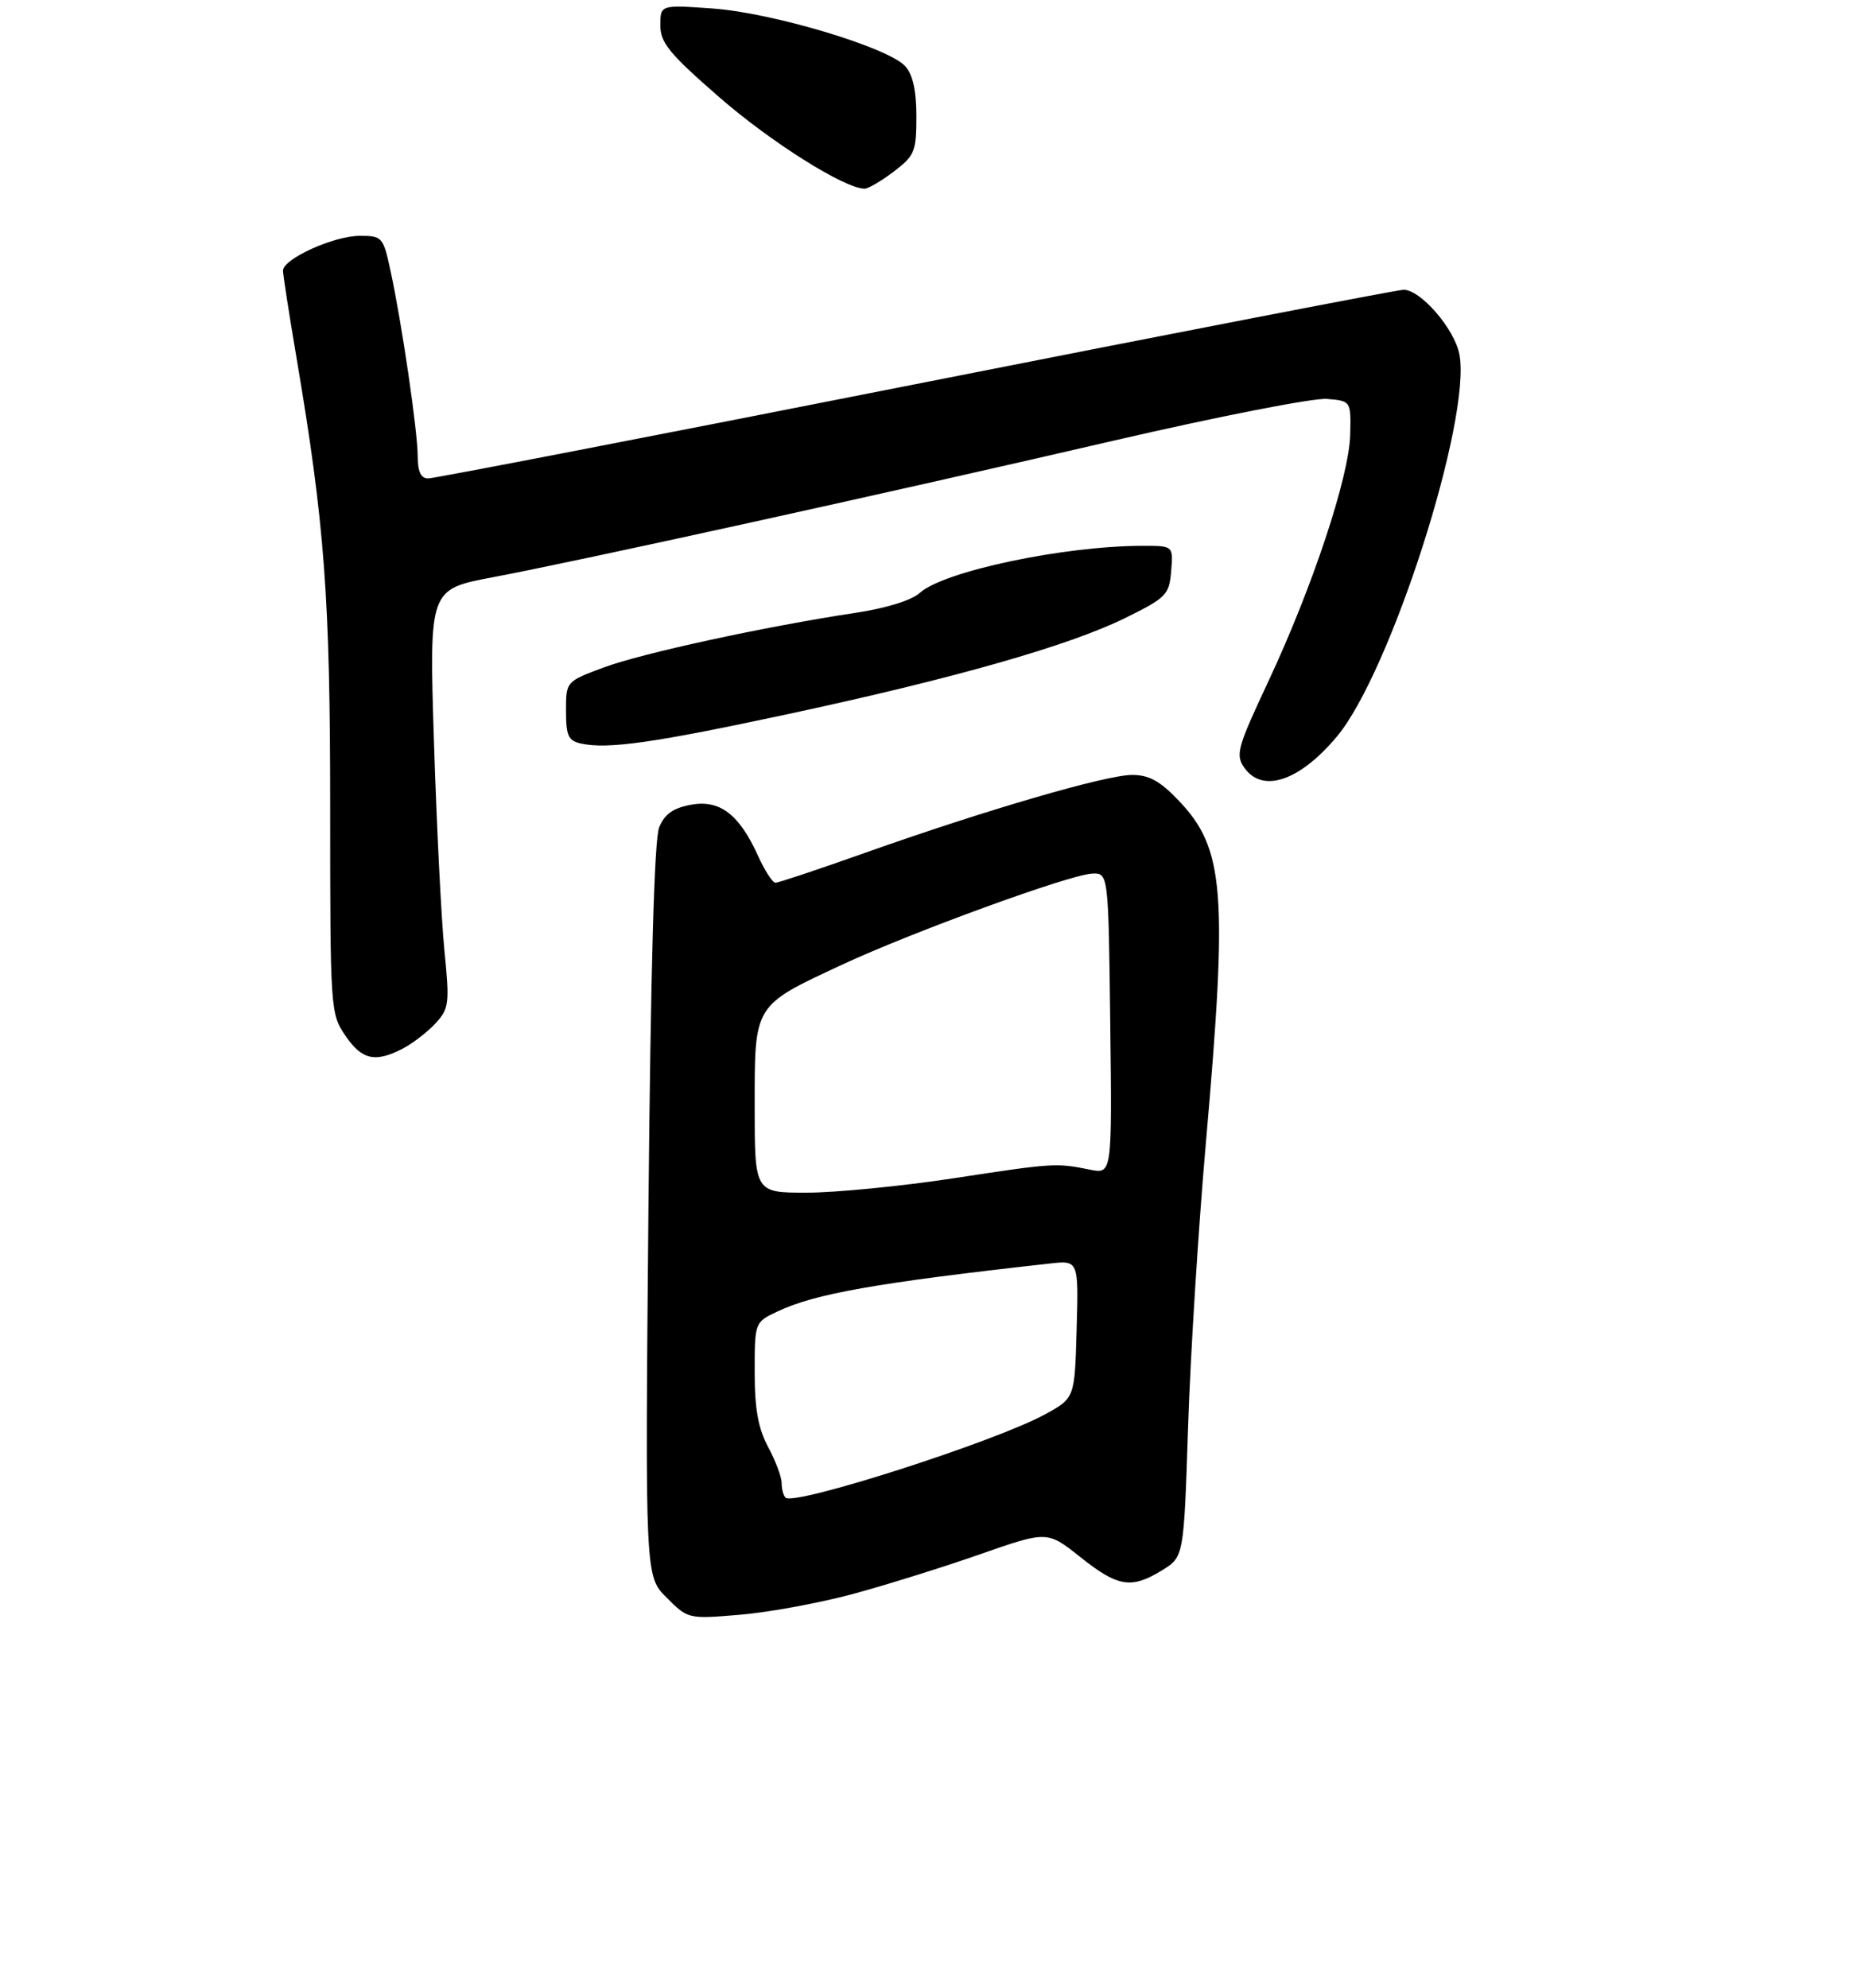 <?xml version="1.0" encoding="UTF-8" standalone="no"?>
<!DOCTYPE svg PUBLIC "-//W3C//DTD SVG 1.1//EN" "http://www.w3.org/Graphics/SVG/1.1/DTD/svg11.dtd" >
<svg xmlns="http://www.w3.org/2000/svg" xmlns:xlink="http://www.w3.org/1999/xlink" version="1.1" viewBox="0 0 275 295">
 <g >
 <path fill="currentColor"
d=" M 126.50 236.57 C 131.45 235.23 139.98 232.57 145.46 230.65 C 155.42 227.17 155.42 227.17 160.34 231.08 C 165.91 235.52 167.91 235.84 172.48 233.02 C 175.69 231.03 175.69 231.03 176.32 211.77 C 176.66 201.17 177.86 182.15 178.97 169.50 C 182.23 132.32 181.73 125.95 174.94 118.82 C 172.16 115.90 170.53 115.00 168.01 115.00 C 164.15 115.00 146.25 120.22 128.41 126.55 C 121.51 129.00 115.52 131.00 115.09 131.00 C 114.66 131.00 113.50 129.22 112.52 127.05 C 109.72 120.84 106.81 118.62 102.51 119.43 C 99.87 119.93 98.62 120.82 97.82 122.80 C 97.10 124.58 96.56 143.94 96.23 179.70 C 95.74 233.90 95.74 233.90 98.93 237.09 C 102.11 240.27 102.15 240.28 109.81 239.63 C 114.04 239.28 121.55 237.90 126.50 236.57 Z  M 59.80 155.60 C 61.28 154.82 63.47 153.13 64.65 151.85 C 66.65 149.66 66.74 148.93 65.95 141.00 C 65.49 136.32 64.79 122.36 64.40 109.97 C 63.69 87.45 63.69 87.45 73.10 85.67 C 85.79 83.28 131.26 73.28 165.42 65.36 C 180.77 61.81 194.95 59.03 196.92 59.20 C 200.50 59.50 200.50 59.50 200.38 64.50 C 200.23 70.74 194.78 87.15 188.21 101.17 C 183.63 110.93 183.33 112.02 184.66 113.92 C 187.35 117.77 192.87 115.92 198.40 109.31 C 206.35 99.83 218.39 62.25 216.59 52.60 C 215.88 48.83 210.85 43.00 208.30 43.00 C 207.45 43.00 174.88 49.30 135.93 57.00 C 96.98 64.70 64.41 71.00 63.55 71.00 C 62.47 71.00 62.00 70.02 61.99 67.75 C 61.99 64.01 59.64 47.98 57.97 40.25 C 56.87 35.15 56.74 35.00 53.38 35.00 C 49.54 35.00 42.00 38.42 42.00 40.16 C 42.00 40.77 42.89 46.50 43.97 52.89 C 48.19 77.80 49.00 88.57 49.00 119.91 C 49.00 149.86 49.04 150.43 51.25 153.68 C 53.71 157.30 55.68 157.74 59.80 155.60 Z  M 117.00 105.96 C 141.57 100.69 158.66 95.82 167.00 91.71 C 173.11 88.69 173.52 88.28 173.81 84.75 C 174.12 81.00 174.12 81.00 169.63 81.00 C 157.92 81.00 140.04 84.77 136.50 87.99 C 135.29 89.09 131.52 90.26 127.00 90.94 C 113.51 92.98 95.21 96.95 89.55 99.07 C 84.00 101.14 84.00 101.14 84.00 105.50 C 84.00 109.21 84.34 109.93 86.25 110.35 C 90.24 111.21 97.10 110.23 117.00 105.96 Z  M 132.66 25.45 C 135.75 23.09 136.00 22.48 136.00 17.28 C 136.00 13.45 135.47 11.07 134.34 9.82 C 131.82 7.04 114.63 1.89 105.75 1.26 C 98.00 0.71 98.00 0.71 98.00 3.76 C 98.00 6.34 99.33 7.97 106.75 14.43 C 114.42 21.11 125.36 28.00 128.32 28.00 C 128.86 28.00 130.82 26.85 132.66 25.45 Z  M 116.58 222.25 C 116.26 221.93 116.00 220.95 116.00 220.07 C 116.00 219.19 115.10 216.79 114.00 214.74 C 112.52 211.97 112.00 209.10 112.00 203.62 C 112.00 196.23 112.00 196.23 115.37 194.63 C 120.95 191.98 130.08 190.37 155.78 187.51 C 160.07 187.03 160.07 187.03 159.78 197.25 C 159.50 207.47 159.50 207.47 155.13 209.87 C 147.82 213.90 117.85 223.52 116.58 222.25 Z  M 112.00 164.17 C 112.00 148.97 111.80 149.29 125.02 143.14 C 135.34 138.33 158.55 129.87 162.00 129.65 C 164.50 129.50 164.50 129.50 164.77 151.87 C 165.04 174.23 165.04 174.23 161.77 173.58 C 156.74 172.56 156.41 172.58 141.50 174.86 C 133.80 176.03 124.01 176.99 119.75 176.99 C 112.00 177.00 112.00 177.00 112.00 164.17 Z "/>
</g>
</svg>